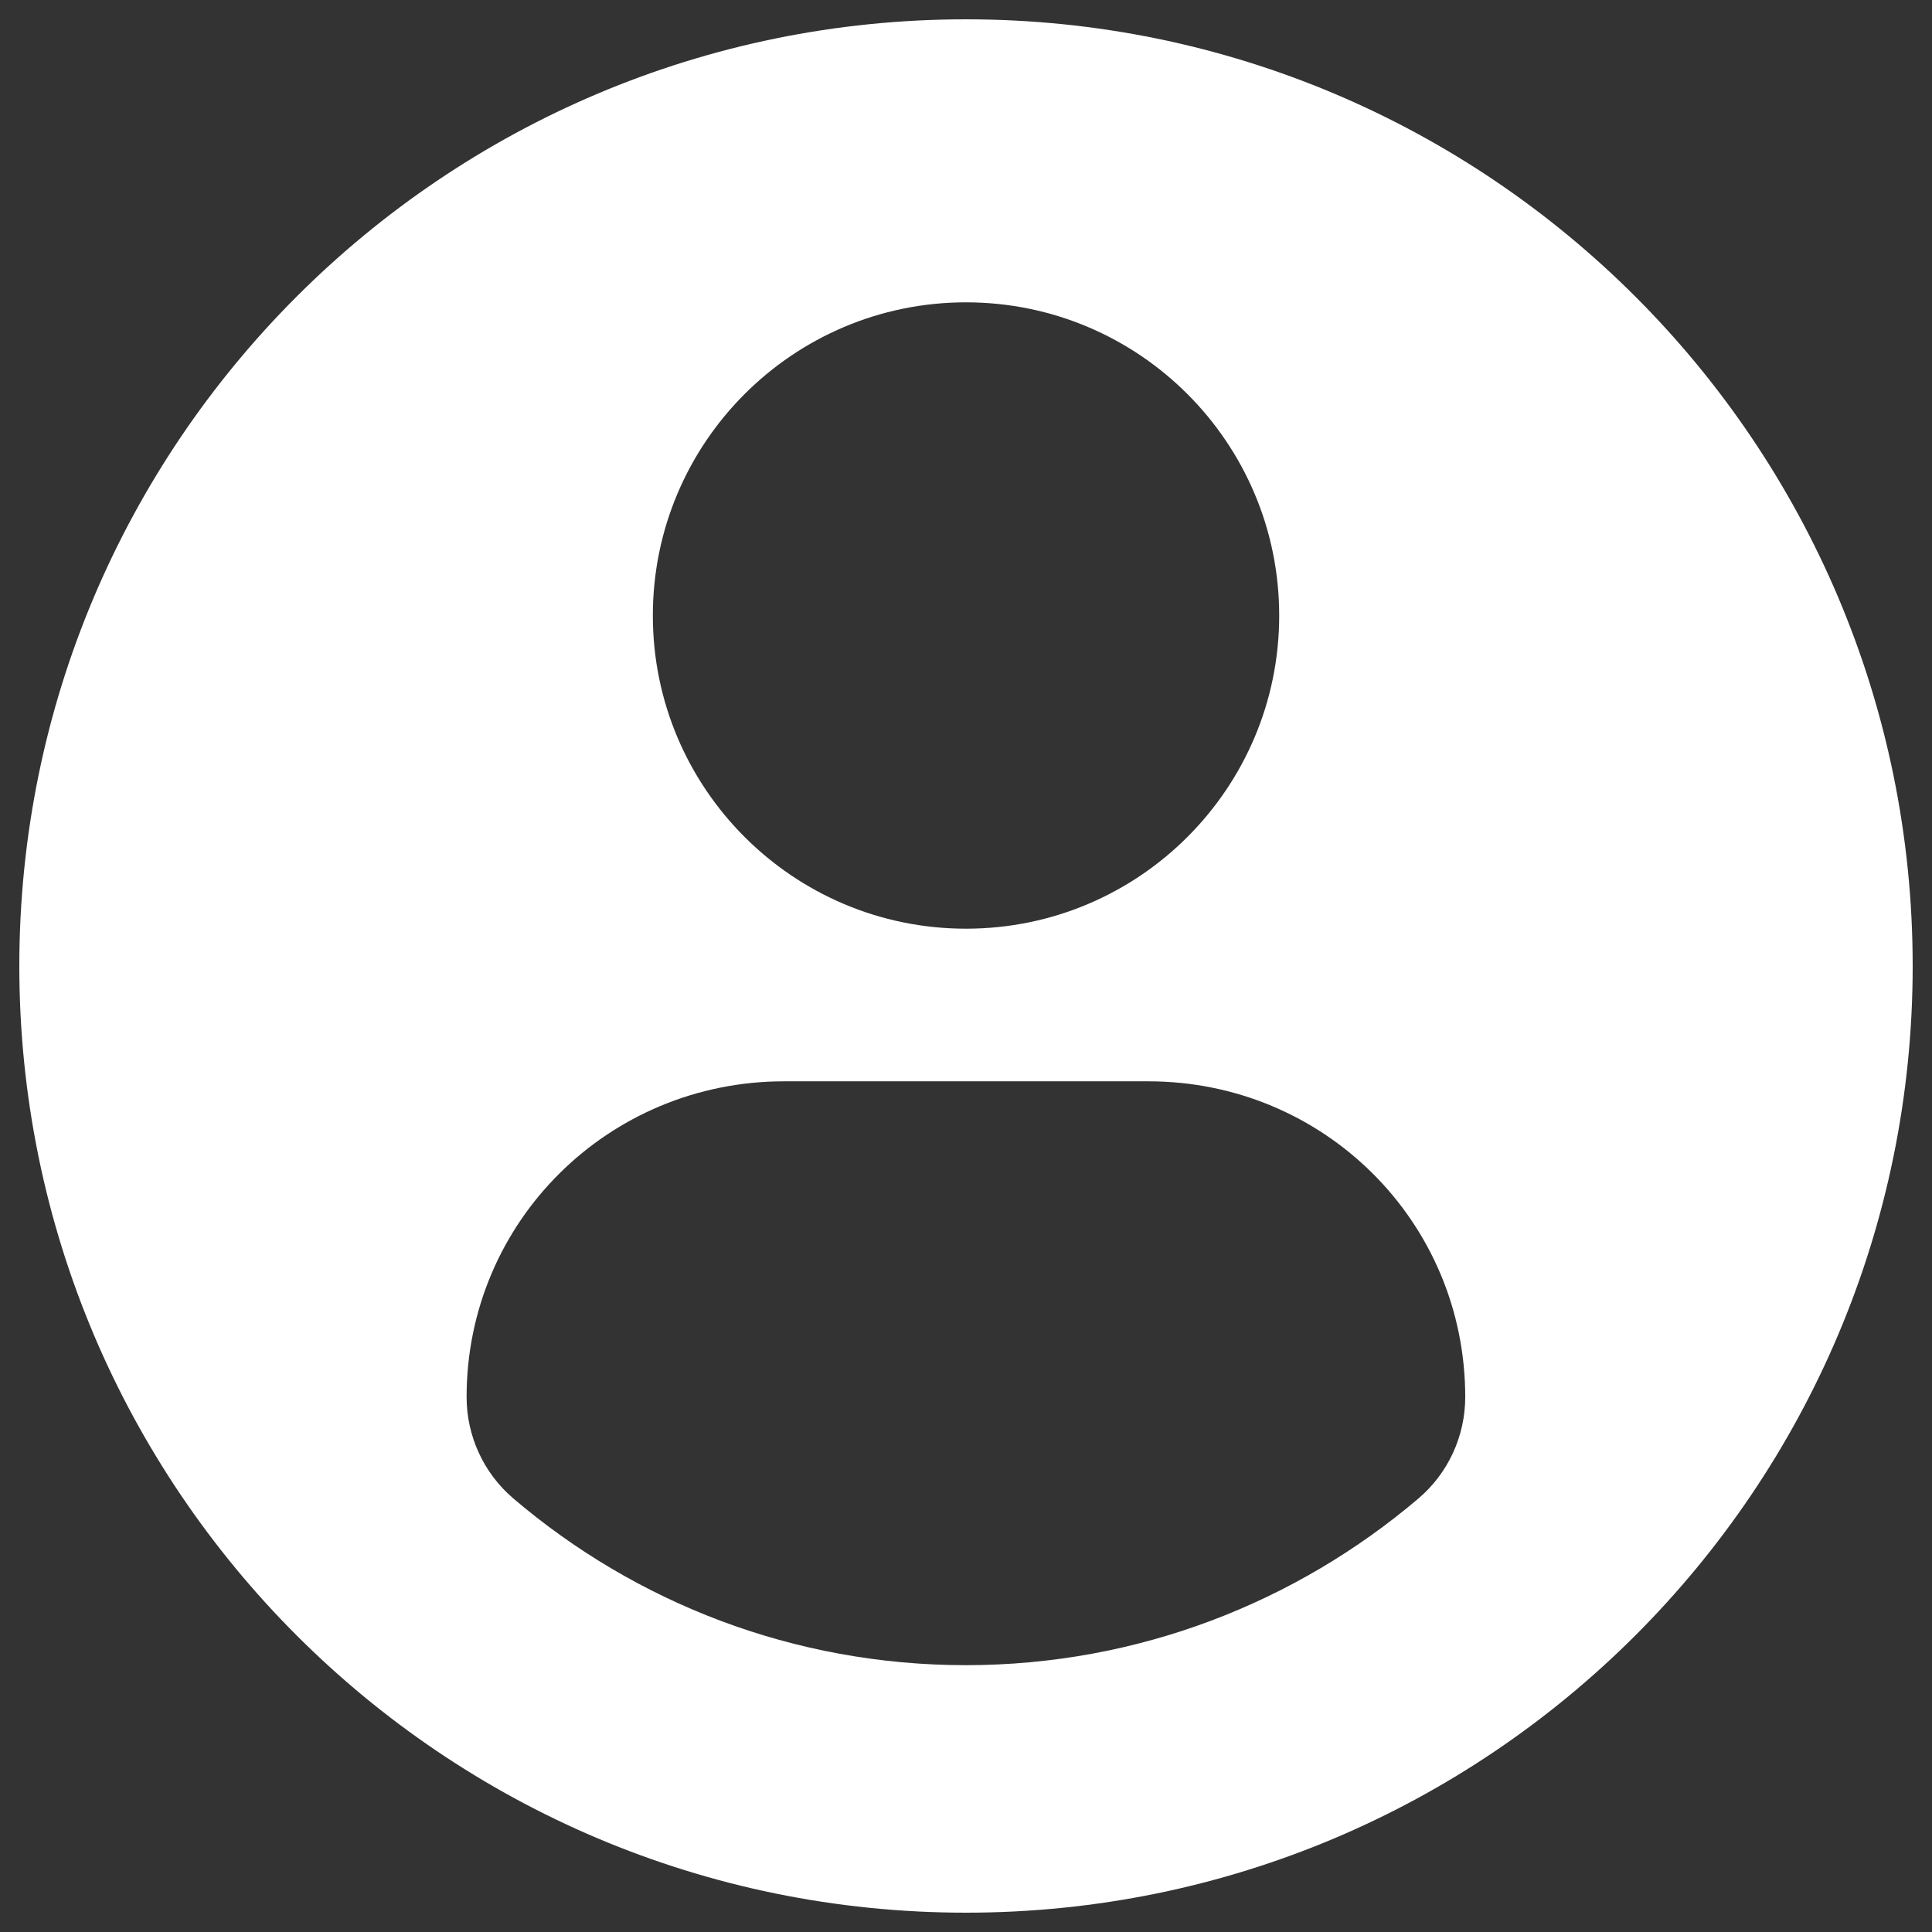 <svg width="45" height="45" viewBox="0 0 45 45" fill="none" xmlns="http://www.w3.org/2000/svg">
<rect x="0" y="0" width="45" height="45" fill="#333333" stroke="none"/>
<path d="M22.5 0.45C10.323 0.45 0.45 10.323 0.45 22.5C0.45 34.677 10.323 44.55 22.5 44.55C34.677 44.55 44.55 34.677 44.55 22.5C44.55 10.323 34.677 0.45 22.5 0.45ZM22.5 7.042C26.528 7.042 29.795 10.309 29.795 14.337C29.795 18.364 26.528 21.631 22.5 21.631C18.473 21.631 15.206 18.364 15.206 14.337C15.206 10.309 18.473 7.042 22.5 7.042ZM22.496 38.785C18.477 38.785 14.796 37.323 11.957 34.902C11.264 34.312 10.868 33.448 10.868 32.539C10.868 28.453 14.175 25.186 18.261 25.186H26.748C30.834 25.186 34.128 28.453 34.128 32.539C34.128 33.448 33.732 34.312 33.039 34.902C30.195 37.318 26.514 38.785 22.496 38.785Z" fill="white"/>
</svg>
